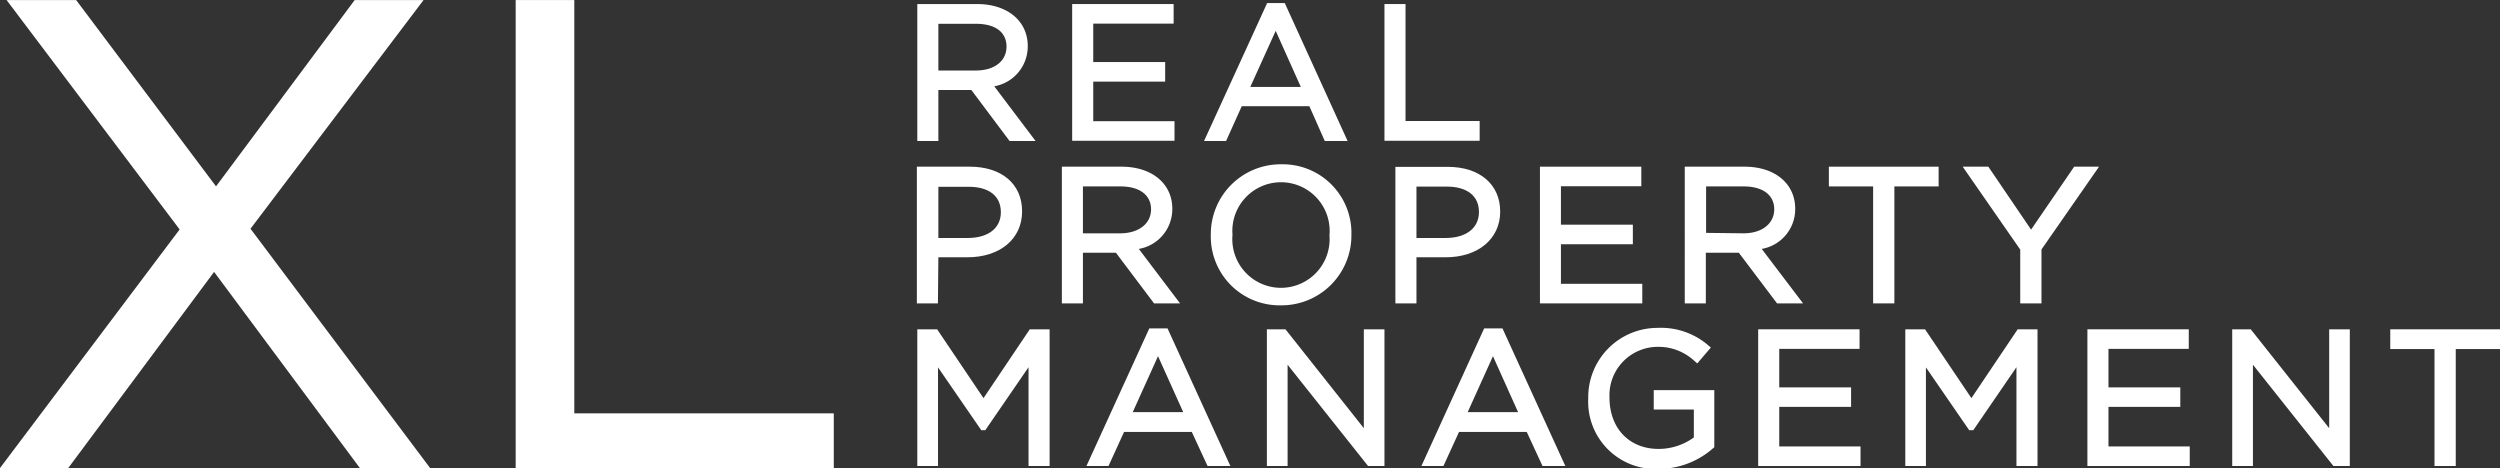 <svg xmlns="http://www.w3.org/2000/svg" viewBox="0 0 283.63 53.13"><rect x="0" y="0" width="283.63" height="53.13" fill="#333333" stroke="none"/><defs><style>.cls-1,.cls-2{fill:#fff;}.cls-2{stroke:#fff;stroke-miterlimit:10;stroke-width:0.75px;}</style></defs><g id="Layer_2" data-name="Layer 2"><g id="Layer_1-2" data-name="Layer 1"><path class="cls-1" d="M106.46,10.21h3.74L114.54,16h2.95L112.8,9.79a4.59,4.59,0,0,0,3.8-4.56c0-2.85-2.31-4.77-5.75-4.77h-6.78V16h2.39Zm0-7.51h4.26c2.21,0,3.47.95,3.47,2.59S112.82,8,110.7,8h-4.24Z"/><polygon class="cls-1" points="133.25 13.75 124.03 13.75 124.03 9.26 132.19 9.26 132.19 7.04 124.03 7.04 124.03 2.68 133.15 2.68 133.15 0.46 121.64 0.46 121.64 15.97 133.25 15.97 133.25 13.75"/><path class="cls-1" d="M140.88,12.05h7.67L150.3,16h2.59L145.76.35h-2L136.6,16h2.5Zm3.85-8.55,2.85,6.36h-5.73Z"/><polygon class="cls-1" points="167.87 13.73 159.46 13.73 159.46 0.46 157.07 0.46 157.07 15.97 167.87 15.97 167.87 13.73"/><path class="cls-1" d="M106.46,29.19h3.28c3.72,0,6.22-2.09,6.22-5.21s-2.33-5.07-5.94-5.07h-6V34.42h2.39Zm0-8h3.43c2.33,0,3.66,1.06,3.66,2.89S112.08,27,109.8,27h-3.34Z"/><path class="cls-1" d="M130.93,34.42h2.95l-4.68-6.18a4.58,4.58,0,0,0,3.8-4.56c0-2.85-2.32-4.77-5.76-4.77h-6.77V34.42h2.39V28.67h3.74Zm-8.07-13.27h4.26c2.2,0,3.47,1,3.47,2.6s-1.37,2.72-3.5,2.72h-4.23Z"/><path class="cls-1" d="M153.32,26.64a7.79,7.79,0,0,0-7.95-8,7.92,7.92,0,0,0-8,8,7.8,7.8,0,0,0,7.95,8A7.93,7.93,0,0,0,153.32,26.64Zm-13.49,0a5.52,5.52,0,1,1,11,.05,5.52,5.52,0,1,1-11-.05Z"/><path class="cls-1" d="M170.2,24c0-3.08-2.33-5.07-5.94-5.07h-5.95V34.42h2.39V29.19H164C167.7,29.19,170.2,27.1,170.2,24Zm-9.5-2.83h3.43c2.33,0,3.66,1.06,3.66,2.89S166.32,27,164,27H160.7Z"/><polygon class="cls-1" points="186.32 32.2 177.09 32.2 177.09 27.71 185.25 27.71 185.25 25.49 177.09 25.49 177.09 21.13 186.21 21.13 186.21 18.91 174.71 18.91 174.71 34.42 186.32 34.42 186.32 32.2"/><path class="cls-1" d="M204.56,34.42l-4.69-6.18a4.58,4.58,0,0,0,3.8-4.56c0-2.85-2.31-4.77-5.75-4.77h-6.78V34.42h2.39V28.67h3.74l4.34,5.75Zm-11-8V21.15h4.26c2.21,0,3.47,1,3.47,2.6s-1.37,2.72-3.49,2.72Z"/><polygon class="cls-1" points="207.49 21.15 212.51 21.15 212.51 34.42 214.92 34.42 214.92 21.15 219.94 21.15 219.94 18.91 207.49 18.91 207.49 21.15"/><polygon class="cls-1" points="229.2 34.42 231.61 34.42 231.61 28.3 238.14 18.91 235.32 18.91 230.43 26.05 225.58 18.91 222.67 18.91 229.2 28.32 229.2 34.42"/><polygon class="cls-1" points="111.58 45.17 106.32 37.36 104.07 37.36 104.07 52.87 106.42 52.87 106.42 41.68 111.33 48.81 111.78 48.81 116.69 41.66 116.69 52.87 119.08 52.87 119.08 37.36 116.83 37.36 111.58 45.17"/><path class="cls-1" d="M130.39,37.26l-7.13,15.61h2.5L127.53,49h7.68L137,52.87h2.59l-7.13-15.61Zm-1.88,9.5,2.87-6.35,2.86,6.35Z"/><polygon class="cls-1" points="154.73 48.58 145.84 37.36 143.73 37.36 143.73 52.87 146.08 52.87 146.08 41.38 155.21 52.87 157.07 52.87 157.07 37.36 154.73 37.36 154.73 48.58"/><path class="cls-1" d="M168.38,37.26l-7.12,15.61h2.5L165.53,49h7.68L175,52.87h2.59l-7.13-15.61Zm-1.87,9.5,2.87-6.35,2.85,6.35Z"/><path class="cls-1" d="M187.62,46.46h4.55v3.17a6.8,6.8,0,0,1-4,1.3c-3.33,0-5.57-2.34-5.57-5.83A5.49,5.49,0,0,1,188,39.35,6,6,0,0,1,192.29,41l.27.23,1.54-1.8-.27-.23a8.22,8.22,0,0,0-5.79-2,7.86,7.86,0,0,0-7.85,8,7.63,7.63,0,0,0,7.95,8,9.38,9.38,0,0,0,6.23-2.36l.12-.1V44.26h-6.87Z"/><polygon class="cls-1" points="223.66 45.17 218.4 37.36 216.16 37.36 216.16 52.87 218.5 52.87 218.5 41.68 223.41 48.81 223.87 48.81 228.77 41.66 228.77 52.87 231.16 52.87 231.16 37.36 228.91 37.36 223.66 45.17"/><polygon class="cls-1" points="239.21 46.16 247.36 46.16 247.36 43.95 239.21 43.95 239.21 39.58 248.32 39.58 248.32 37.36 236.82 37.36 236.82 52.87 248.43 52.87 248.43 50.65 239.21 50.65 239.21 46.16"/><polygon class="cls-1" points="264.25 48.58 255.35 37.36 253.25 37.36 253.25 52.87 255.6 52.87 255.6 41.38 264.73 52.87 266.59 52.87 266.59 37.36 264.25 37.36 264.25 48.58"/><polygon class="cls-1" points="271.18 37.36 271.18 39.6 276.2 39.6 276.2 52.87 278.61 52.87 278.61 39.6 283.63 39.6 283.63 37.36 271.18 37.36"/><polygon class="cls-2" points="47.3 0.38 40.43 0.38 24.51 21.77 8.45 0.38 1.5 0.38 20.85 26.03 0.75 52.73 7.55 52.73 24.29 30.22 41.02 52.73 48.05 52.73 27.95 25.95 47.3 0.38"/><polygon class="cls-2" points="64.78 0.38 58.88 0.38 58.88 52.73 94.22 52.73 94.22 47.27 64.78 47.27 64.78 0.38"/><polygon class="cls-1" points="201.86 46.16 210.01 46.16 210.01 43.95 201.86 43.95 201.86 39.58 210.97 39.58 210.97 37.36 199.47 37.36 199.47 52.87 211.08 52.87 211.08 50.65 201.86 50.65 201.86 46.16"/></g></g></svg>